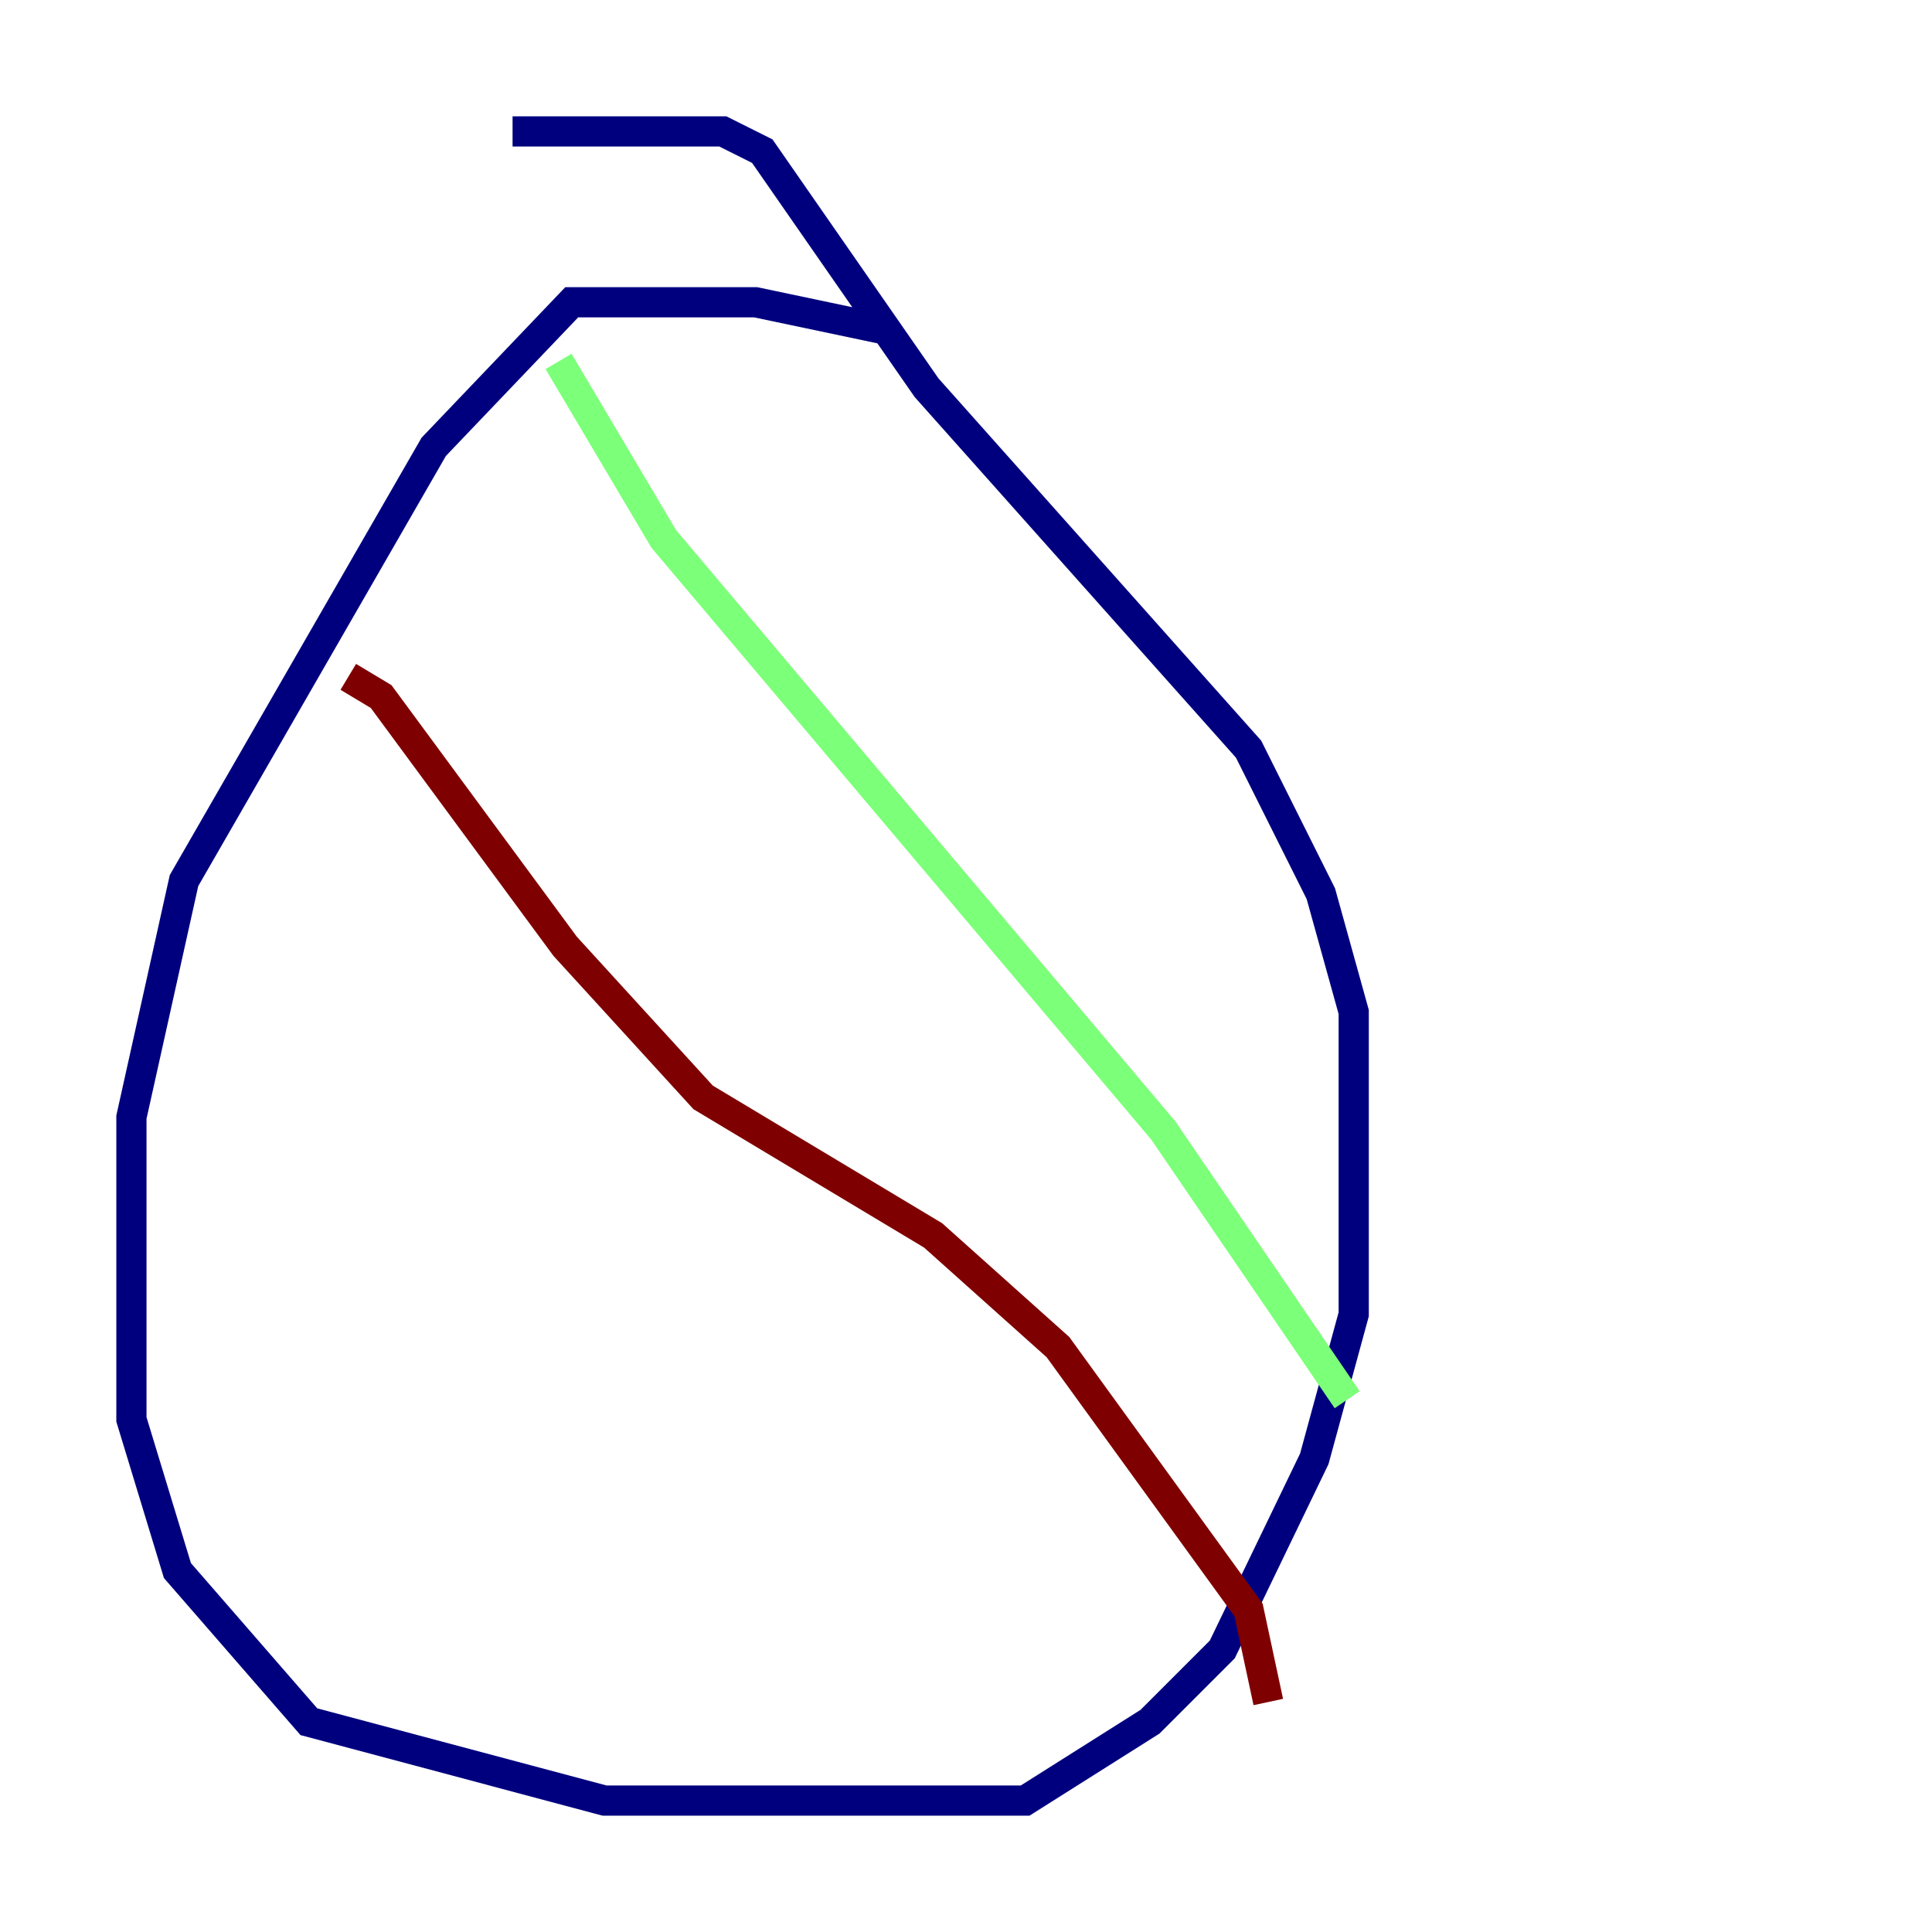 <?xml version="1.0" encoding="utf-8" ?>
<svg baseProfile="tiny" height="128" version="1.2" viewBox="0,0,128,128" width="128" xmlns="http://www.w3.org/2000/svg" xmlns:ev="http://www.w3.org/2001/xml-events" xmlns:xlink="http://www.w3.org/1999/xlink"><defs /><polyline fill="none" points="58.34,21.769 50.068,20.027 37.878,20.027 28.735,29.605 12.191,58.34 8.707,74.014 8.707,94.041 11.755,104.054 20.463,114.068 40.054,119.293 67.918,119.293 76.191,114.068 80.98,109.279 87.075,96.653 89.687,87.075 89.687,67.048 87.51,59.211 82.721,49.633 61.388,25.687 50.503,10.014 47.891,8.707 33.959,8.707" stroke="#00007f" stroke-width="2" /><polyline fill="none" points="37.007,23.946 43.973,35.701 77.061,74.884 89.252,92.735" stroke="#7cff79" stroke-width="2" /><polyline fill="none" points="23.075,44.843 25.252,46.15 37.442,62.694 46.585,72.707 61.823,81.85 70.095,89.252 82.721,106.667 84.027,112.762" stroke="#7f0000" stroke-width="2" /></svg>